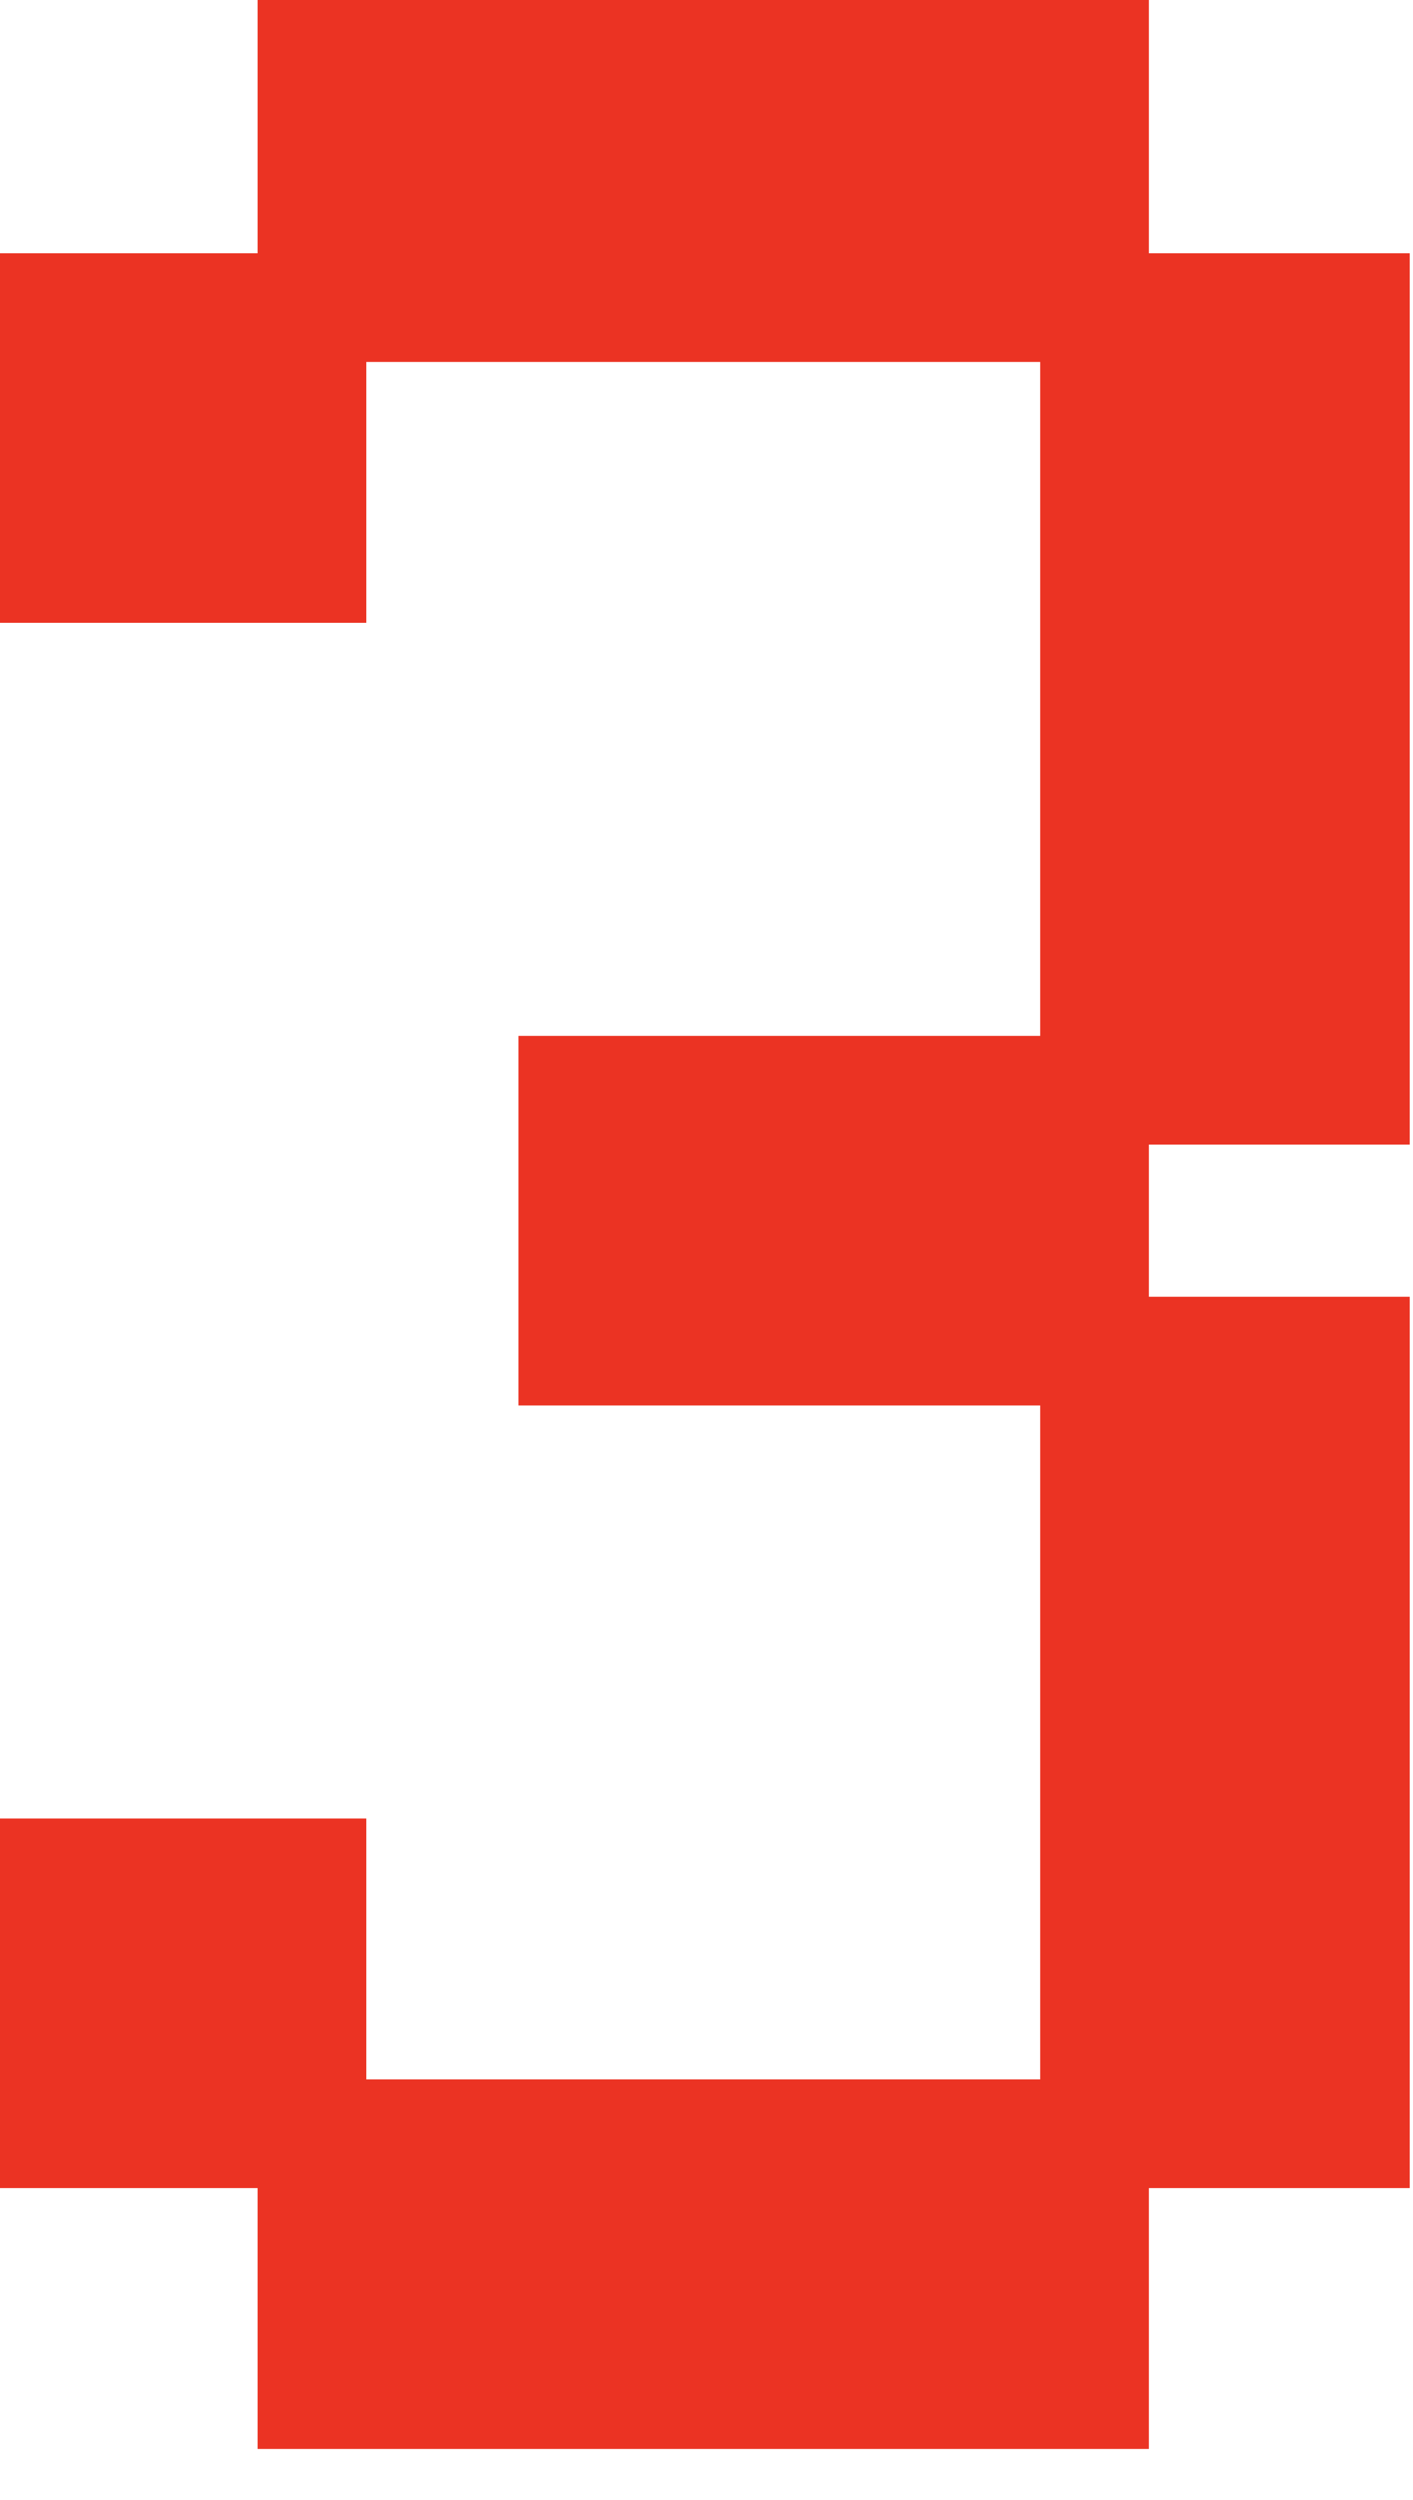 <svg width="13" height="23" viewBox="0 0 13 23" fill="none" xmlns="http://www.w3.org/2000/svg">
<path d="M10.07 12.43V10.03H5.27V12.43H10.07ZM10.07 22.03V19.63H2.87V22.03H10.07ZM12.47 19.63V12.43H10.07V19.63H12.47ZM2.87 19.63V17.23H0.5V19.63H2.87ZM2.87 5.23V2.83H0.5V5.23H2.87ZM12.47 10.03V2.83H10.07V10.03H12.47ZM10.07 2.83V0.43H2.87V2.83H10.07Z" fill="#EB3323"/>
<path d="M10.07 12.43V12.93H10.57V12.43H10.07ZM10.07 10.03H10.57V9.53H10.07V10.03ZM5.27 10.03V9.53H4.77V10.03H5.27ZM5.27 12.43H4.77V12.93H5.27V12.43ZM10.07 22.03V22.53H10.57V22.03H10.07ZM10.07 19.63H10.57V19.13H10.07V19.63ZM2.87 19.63V19.13H2.37V19.63H2.87ZM2.87 22.03H2.37V22.53H2.87V22.03ZM12.47 19.63V20.13H12.97V19.63H12.47ZM12.47 12.43H12.97V11.93H12.47V12.43ZM10.07 12.43V11.93H9.57V12.43H10.07ZM10.07 19.63H9.57V20.13H10.07V19.63ZM2.87 19.63V20.13H3.37V19.63H2.87ZM2.87 17.23H3.37V16.73H2.87V17.23ZM0.5 17.23V16.73H0V17.23H0.5ZM0.5 19.63H0V20.13H0.5V19.63ZM2.87 5.23V5.73H3.37V5.23H2.87ZM2.87 2.83H3.37V2.33H2.87V2.83ZM0.5 2.83V2.33H0V2.83H0.5ZM0.5 5.23H0V5.73H0.5V5.23ZM12.47 10.03V10.53H12.97V10.03H12.47ZM12.47 2.83H12.97V2.33H12.47V2.83ZM10.07 2.83V2.33H9.57V2.83H10.07ZM10.07 10.03H9.57V10.53H10.07V10.03ZM10.07 2.83V3.33H10.57V2.83H10.07ZM10.07 0.43H10.57V-0.07H10.07V0.43ZM2.87 0.43V-0.07H2.37V0.43H2.87ZM2.87 2.83H2.37V3.33H2.87V2.83ZM10.57 12.43V10.03H9.57V12.43H10.57ZM10.07 9.53H5.27V10.53H10.07V9.53ZM4.77 10.03V12.43H5.77V10.03H4.77ZM5.27 12.93H10.07V11.93H5.27V12.93ZM10.57 22.03V19.63H9.57V22.03H10.57ZM10.07 19.13H2.87V20.13H10.07V19.13ZM2.37 19.63V22.03H3.37V19.63H2.37ZM2.87 22.53H10.07V21.53H2.87V22.53ZM12.97 19.63V12.43H11.97V19.63H12.97ZM12.47 11.93H10.07V12.93H12.47V11.93ZM9.57 12.43V19.63H10.57V12.43H9.57ZM10.07 20.13H12.47V19.13H10.07V20.13ZM3.37 19.63V17.23H2.37V19.63H3.37ZM2.87 16.73H0.5V17.73H2.87V16.73ZM0 17.23V19.63H1V17.23H0ZM0.5 20.13H2.87V19.13H0.5V20.13ZM3.37 5.23V2.83H2.37V5.23H3.37ZM2.87 2.33H0.5V3.33H2.87V2.33ZM0 2.83V5.23H1V2.83H0ZM0.5 5.73H2.87V4.73H0.5V5.73ZM12.97 10.03V2.83H11.97V10.03H12.97ZM12.47 2.33H10.07V3.33H12.47V2.33ZM9.57 2.83V10.03H10.57V2.83H9.57ZM10.07 10.53H12.47V9.53H10.07V10.53ZM10.57 2.83V0.43H9.57V2.83H10.57ZM10.07 -0.07H2.87V0.93H10.07V-0.07ZM2.37 0.43V2.83H3.37V0.43H2.37ZM2.87 3.33H10.07V2.33H2.87V3.33Z" fill="#EB3323"/>
</svg>
